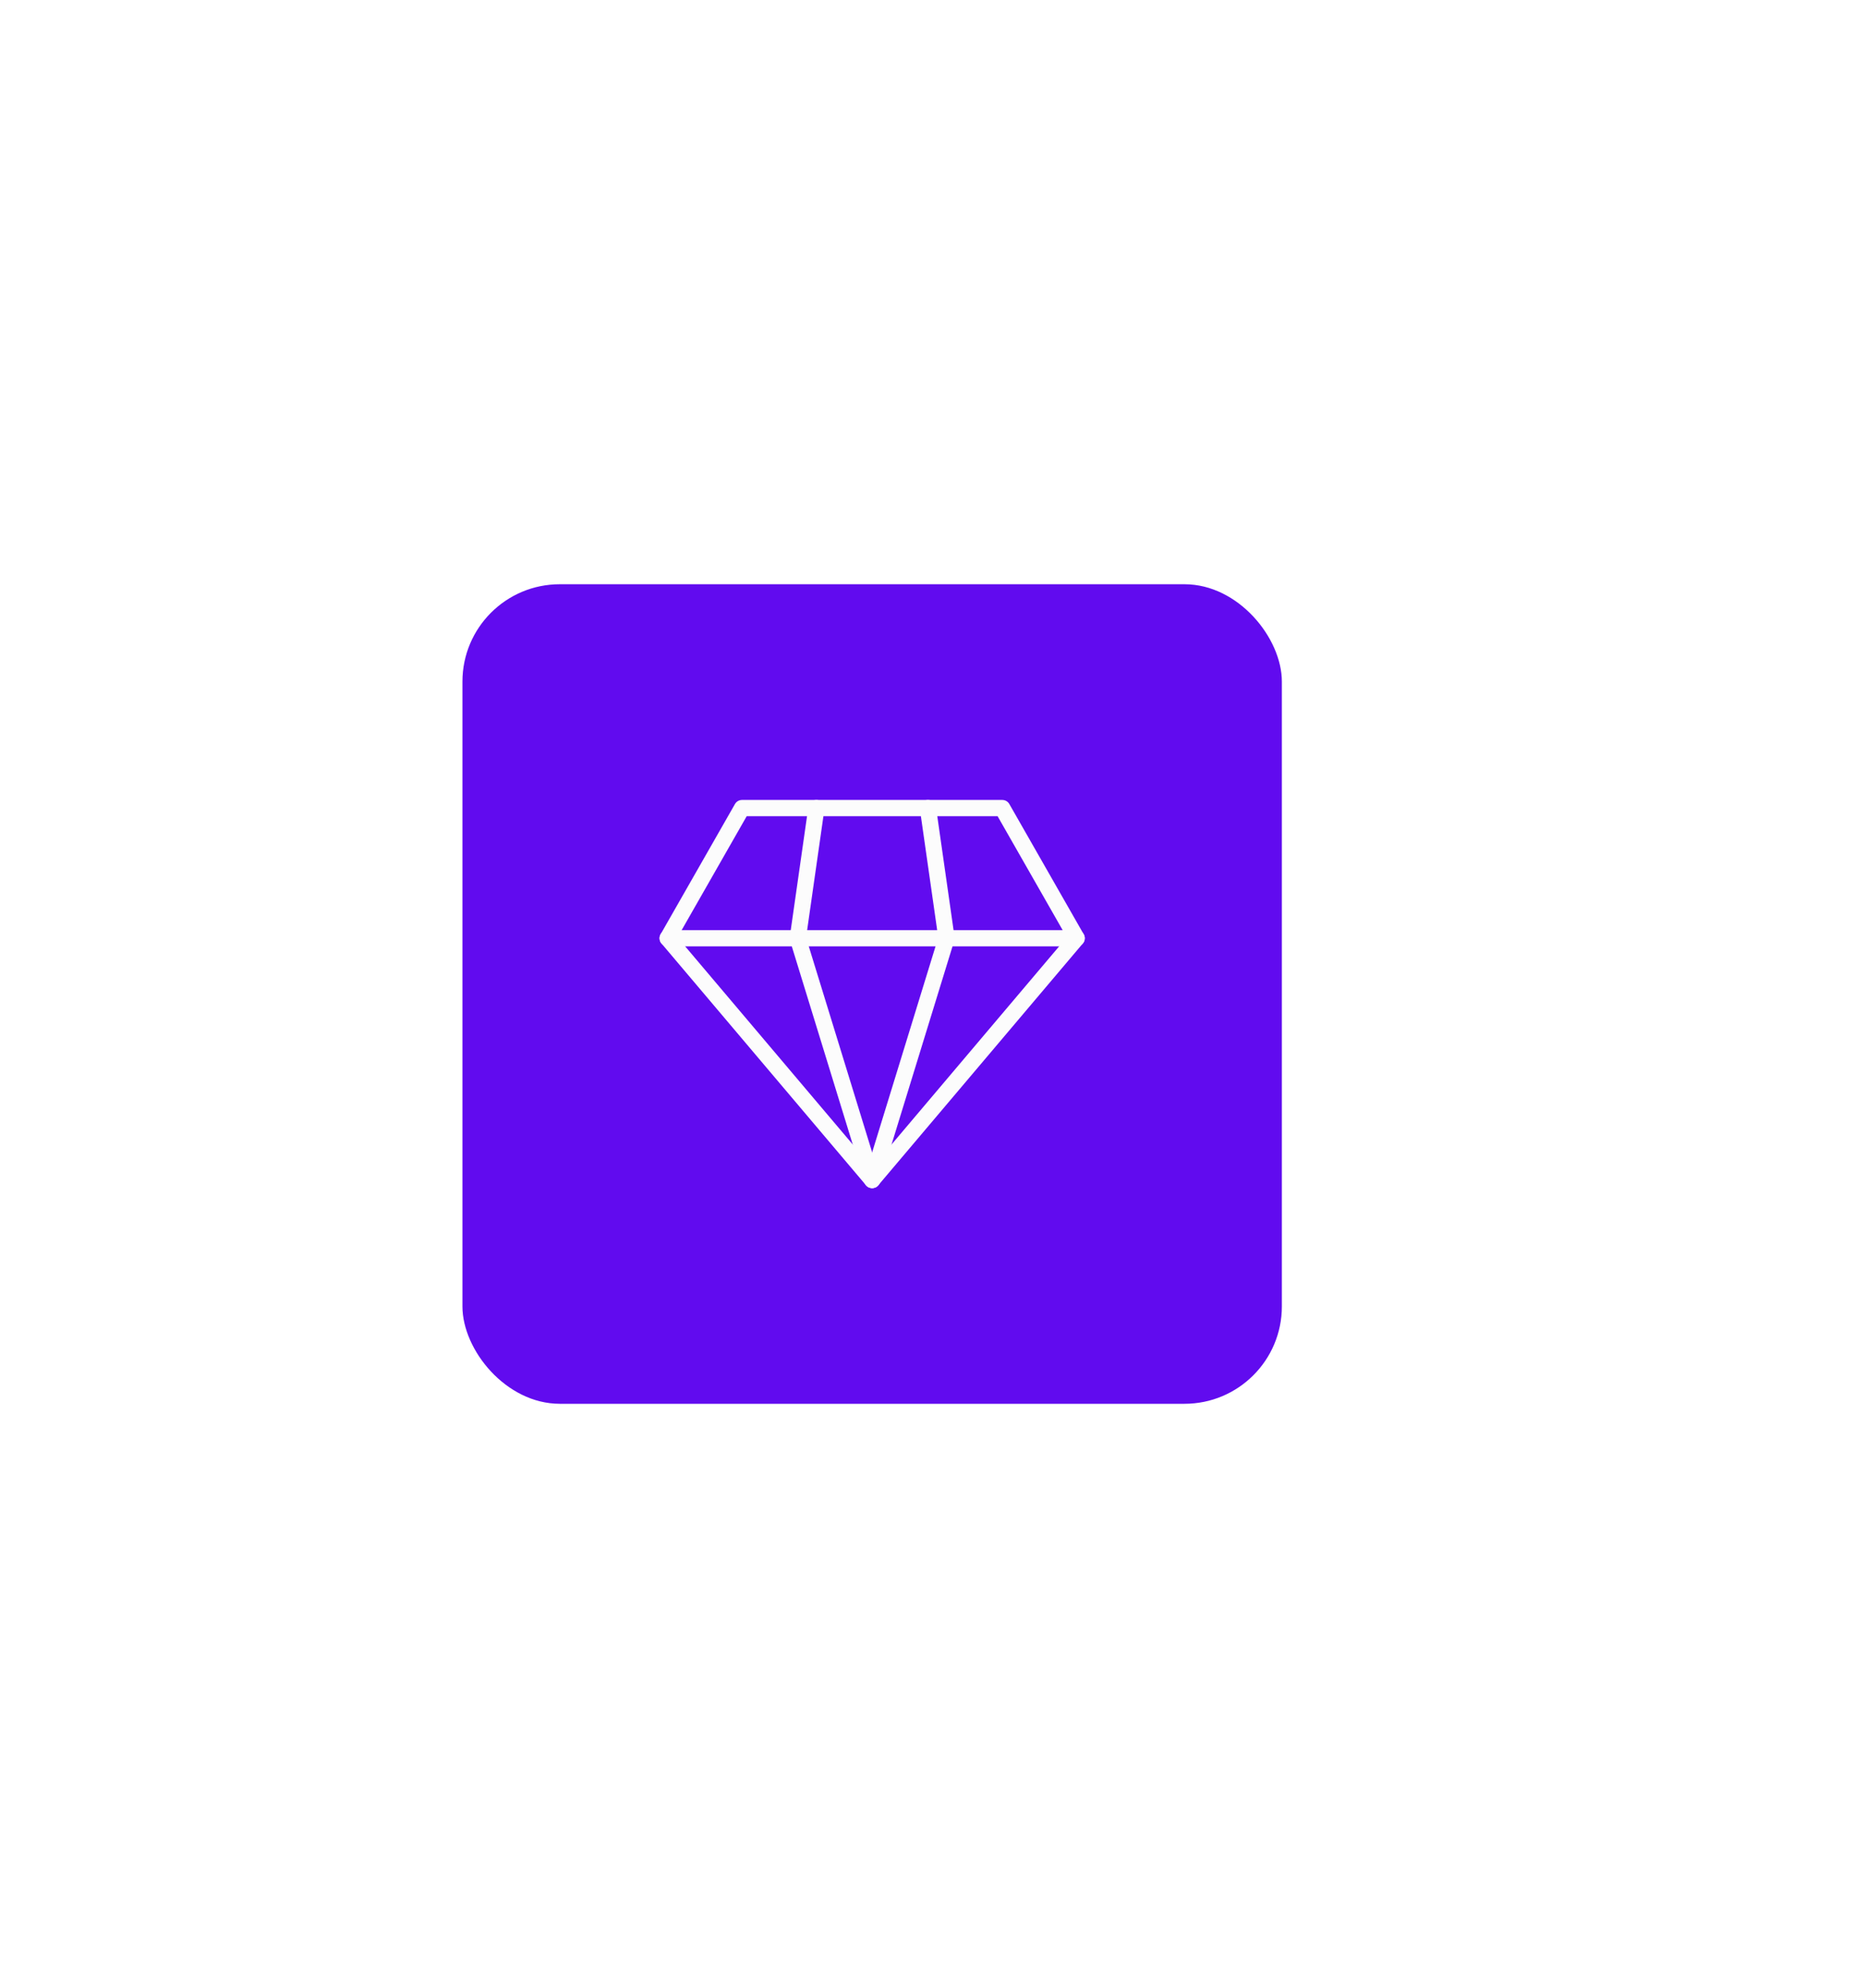 <svg width="230" height="245" viewBox="0 0 230 245" fill="none" xmlns="http://www.w3.org/2000/svg">
<g filter="url(#filter0_d_3855_47701)">
<rect x="57" y="72" width="101" height="101" rx="12" fill="#610BEF"/>
</g>
<path d="M82.297 115.626L91.458 99.584H123.541L132.703 115.626L107.5 145.417L82.297 115.626Z" stroke="#FCFCFC" stroke-width="2" stroke-linecap="round" stroke-linejoin="round"/>
<path d="M82.291 115.625H132.708" stroke="#FCFCFC" stroke-width="2" stroke-linecap="round" stroke-linejoin="round"/>
<path d="M98.334 115.626L100.626 99.584" stroke="#FCFCFC" stroke-width="2" stroke-linecap="round" stroke-linejoin="round"/>
<path d="M116.667 115.626L114.375 99.584" stroke="#FCFCFC" stroke-width="2" stroke-linecap="round" stroke-linejoin="round"/>
<path d="M107.501 145.417L98.334 115.625" stroke="#FCFCFC" stroke-width="2" stroke-linecap="round" stroke-linejoin="round"/>
<path d="M107.5 145.417L116.667 115.625" stroke="#FCFCFC" stroke-width="2" stroke-linecap="round" stroke-linejoin="round"/>
<defs>
<filter id="filter0_d_3855_47701" x="-15" y="0" width="245" height="245" filterUnits="userSpaceOnUse" color-interpolation-filters="sRGB">
<feFlood flood-opacity="0" result="BackgroundImageFix"/>
<feColorMatrix in="SourceAlpha" type="matrix" values="0 0 0 0 0 0 0 0 0 0 0 0 0 0 0 0 0 0 127 0" result="hardAlpha"/>
<feOffset/>
<feGaussianBlur stdDeviation="36"/>
<feColorMatrix type="matrix" values="0 0 0 0 0 0 0 0 0 0 0 0 0 0 0 0 0 0 0.04 0"/>
<feBlend mode="normal" in2="BackgroundImageFix" result="effect1_dropShadow_3855_47701"/>
<feBlend mode="normal" in="SourceGraphic" in2="effect1_dropShadow_3855_47701" result="shape"/>
</filter>
</defs>
</svg>
